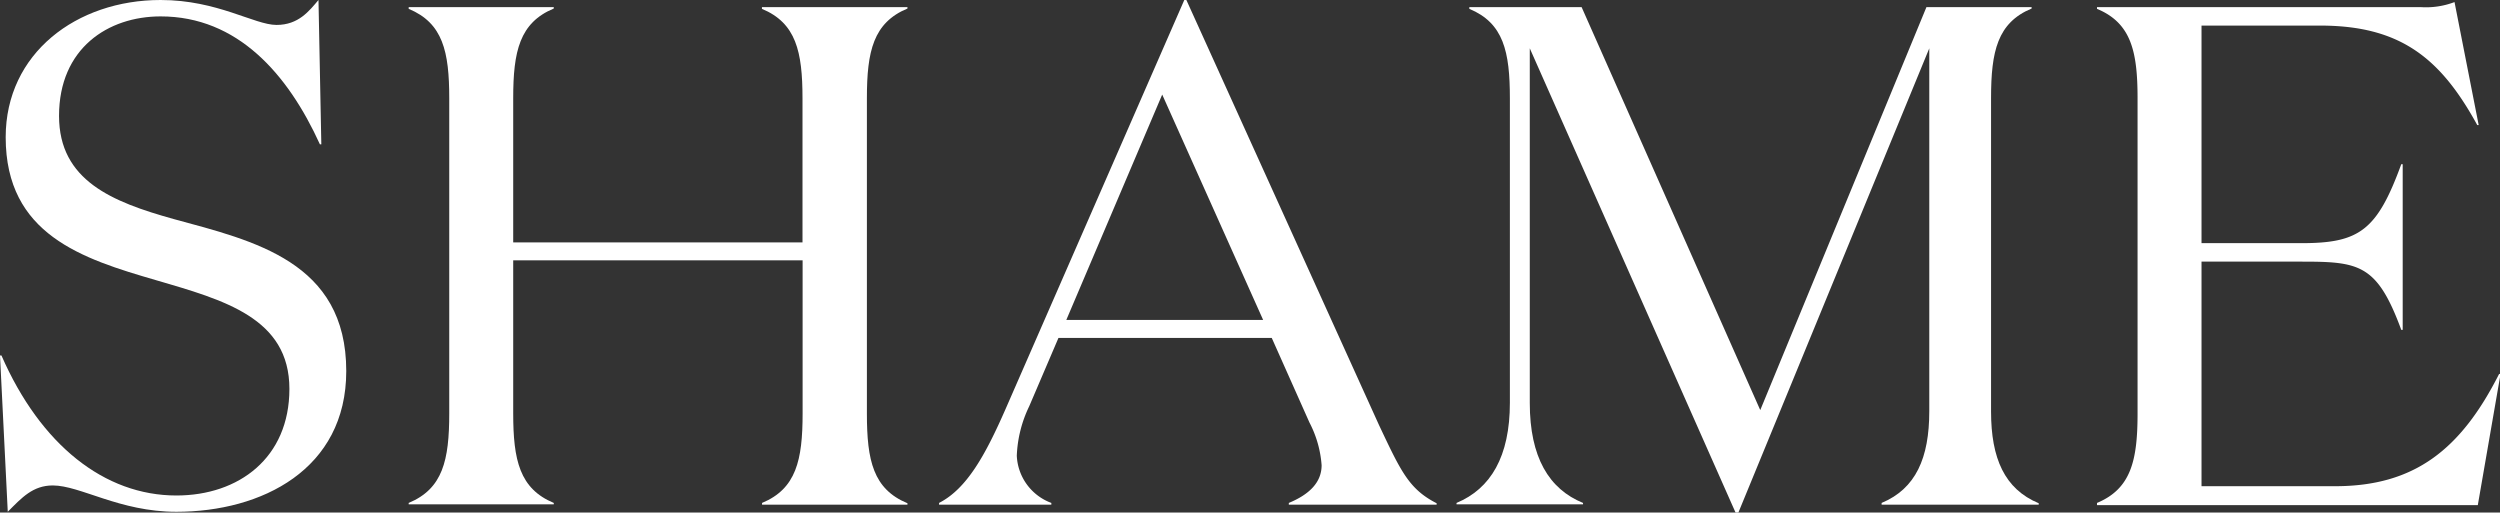 <svg xmlns="http://www.w3.org/2000/svg" viewBox="0 0 228.66 46.88"><rect x="0" y="0" width="228.66" height="46.88" fill="#333333" stroke="none"/><defs><style>.cls-1{fill:#fff;}</style></defs><title>Asset 1</title><g id="Layer_2" data-name="Layer 2"><g id="Layer_1-2" data-name="Layer 1"><path class="cls-1" d="M5.4,10.6c0,5.92,4.88,7.87,10.47,9.43,7.35,2,15.8,3.9,15.8,13.91,0,9-7.74,12.87-15.54,12.87-5.2,0-8.78-2.41-11.31-2.41C3,44.41,2,45.51.71,46.81L0,32.51H.13c3.58,8.19,9.43,12.81,16,12.81,5.72,0,10.34-3.45,10.34-9.75,0-6.5-6-8.13-12.22-9.95C7.54,23.67.52,21.46.52,12.55.52,4.88,7,0,14.69,0c5.2,0,8.58,2.28,10.6,2.28S28.28,1,29.13,0l.26,13.2h-.13C26.33,6.76,21.72,1.5,14.69,1.5,9.88,1.5,5.4,4.42,5.4,10.6Z"/><path class="cls-1" d="M41.09,9c0-4.29-.58-6.89-3.71-8.19V.65H50.65V.78c-3.12,1.3-3.71,3.9-3.71,8.19v13.2H73.4V9c0-4.29-.59-6.89-3.71-8.19V.65H83V.78c-3.12,1.3-3.71,3.9-3.71,8.19V37.84c0,4.29.58,6.89,3.71,8.19v.13H69.7V46c3.12-1.3,3.71-3.9,3.71-8.19v-14H46.94v14c0,4.29.59,6.89,3.71,8.19v.13H37.38V46c3.12-1.3,3.71-3.9,3.71-8.19Z"/><path class="cls-1" d="M96.16,46.16H85.89V46c2.54-1.3,4.23-4.36,6.11-8.65L108.32,0h.19l17.62,38.88c2,4.23,2.73,5.85,5.27,7.15v.13H117.88V46c1.89-.78,3-1.89,3-3.45a10,10,0,0,0-1.11-3.9l-3.45-7.74H96.81l-2.67,6.24A11.4,11.4,0,0,0,93,41.68,4.83,4.83,0,0,0,96.16,46Zm1.37-16.9h18L106.3,8.65Z"/><path class="cls-1" d="M144.79,46v.13H133.22V46c3.12-1.3,4.88-4.23,4.88-9.17V9c0-4.29-.58-6.89-3.71-8.19V.65h10.27L161,37.51,176.2.65h9.62V.78c-3.12,1.3-3.71,3.9-3.71,8.19V37.64c0,4.29,1.24,7.09,4.36,8.39v.13H172.1V46c3.12-1.3,4.36-4.1,4.36-8.39V4.42L159,46.88h-.26L139.92,4.42V36.86C139.92,41.81,141.67,44.73,144.79,46Z"/><path class="cls-1" d="M221.38.65A7.36,7.36,0,0,0,224.5.19l2.21,11.25h-.13c-3.38-6.18-7.09-9.1-14.37-9.1H201.36v19.9h9.17c5.27,0,6.89-1.17,9.1-7.22h.13V30.17h-.13c-2.21-6-3.84-6.24-9.1-6.24h-9.17V44.47h12.22c7.28,0,11.51-3.38,15-10.27h.13l-2.08,12H191.8V46c3.12-1.3,3.71-3.9,3.71-8.19V9c0-4.29-.58-6.89-3.71-8.19V.65Z"/></g></g></svg>

